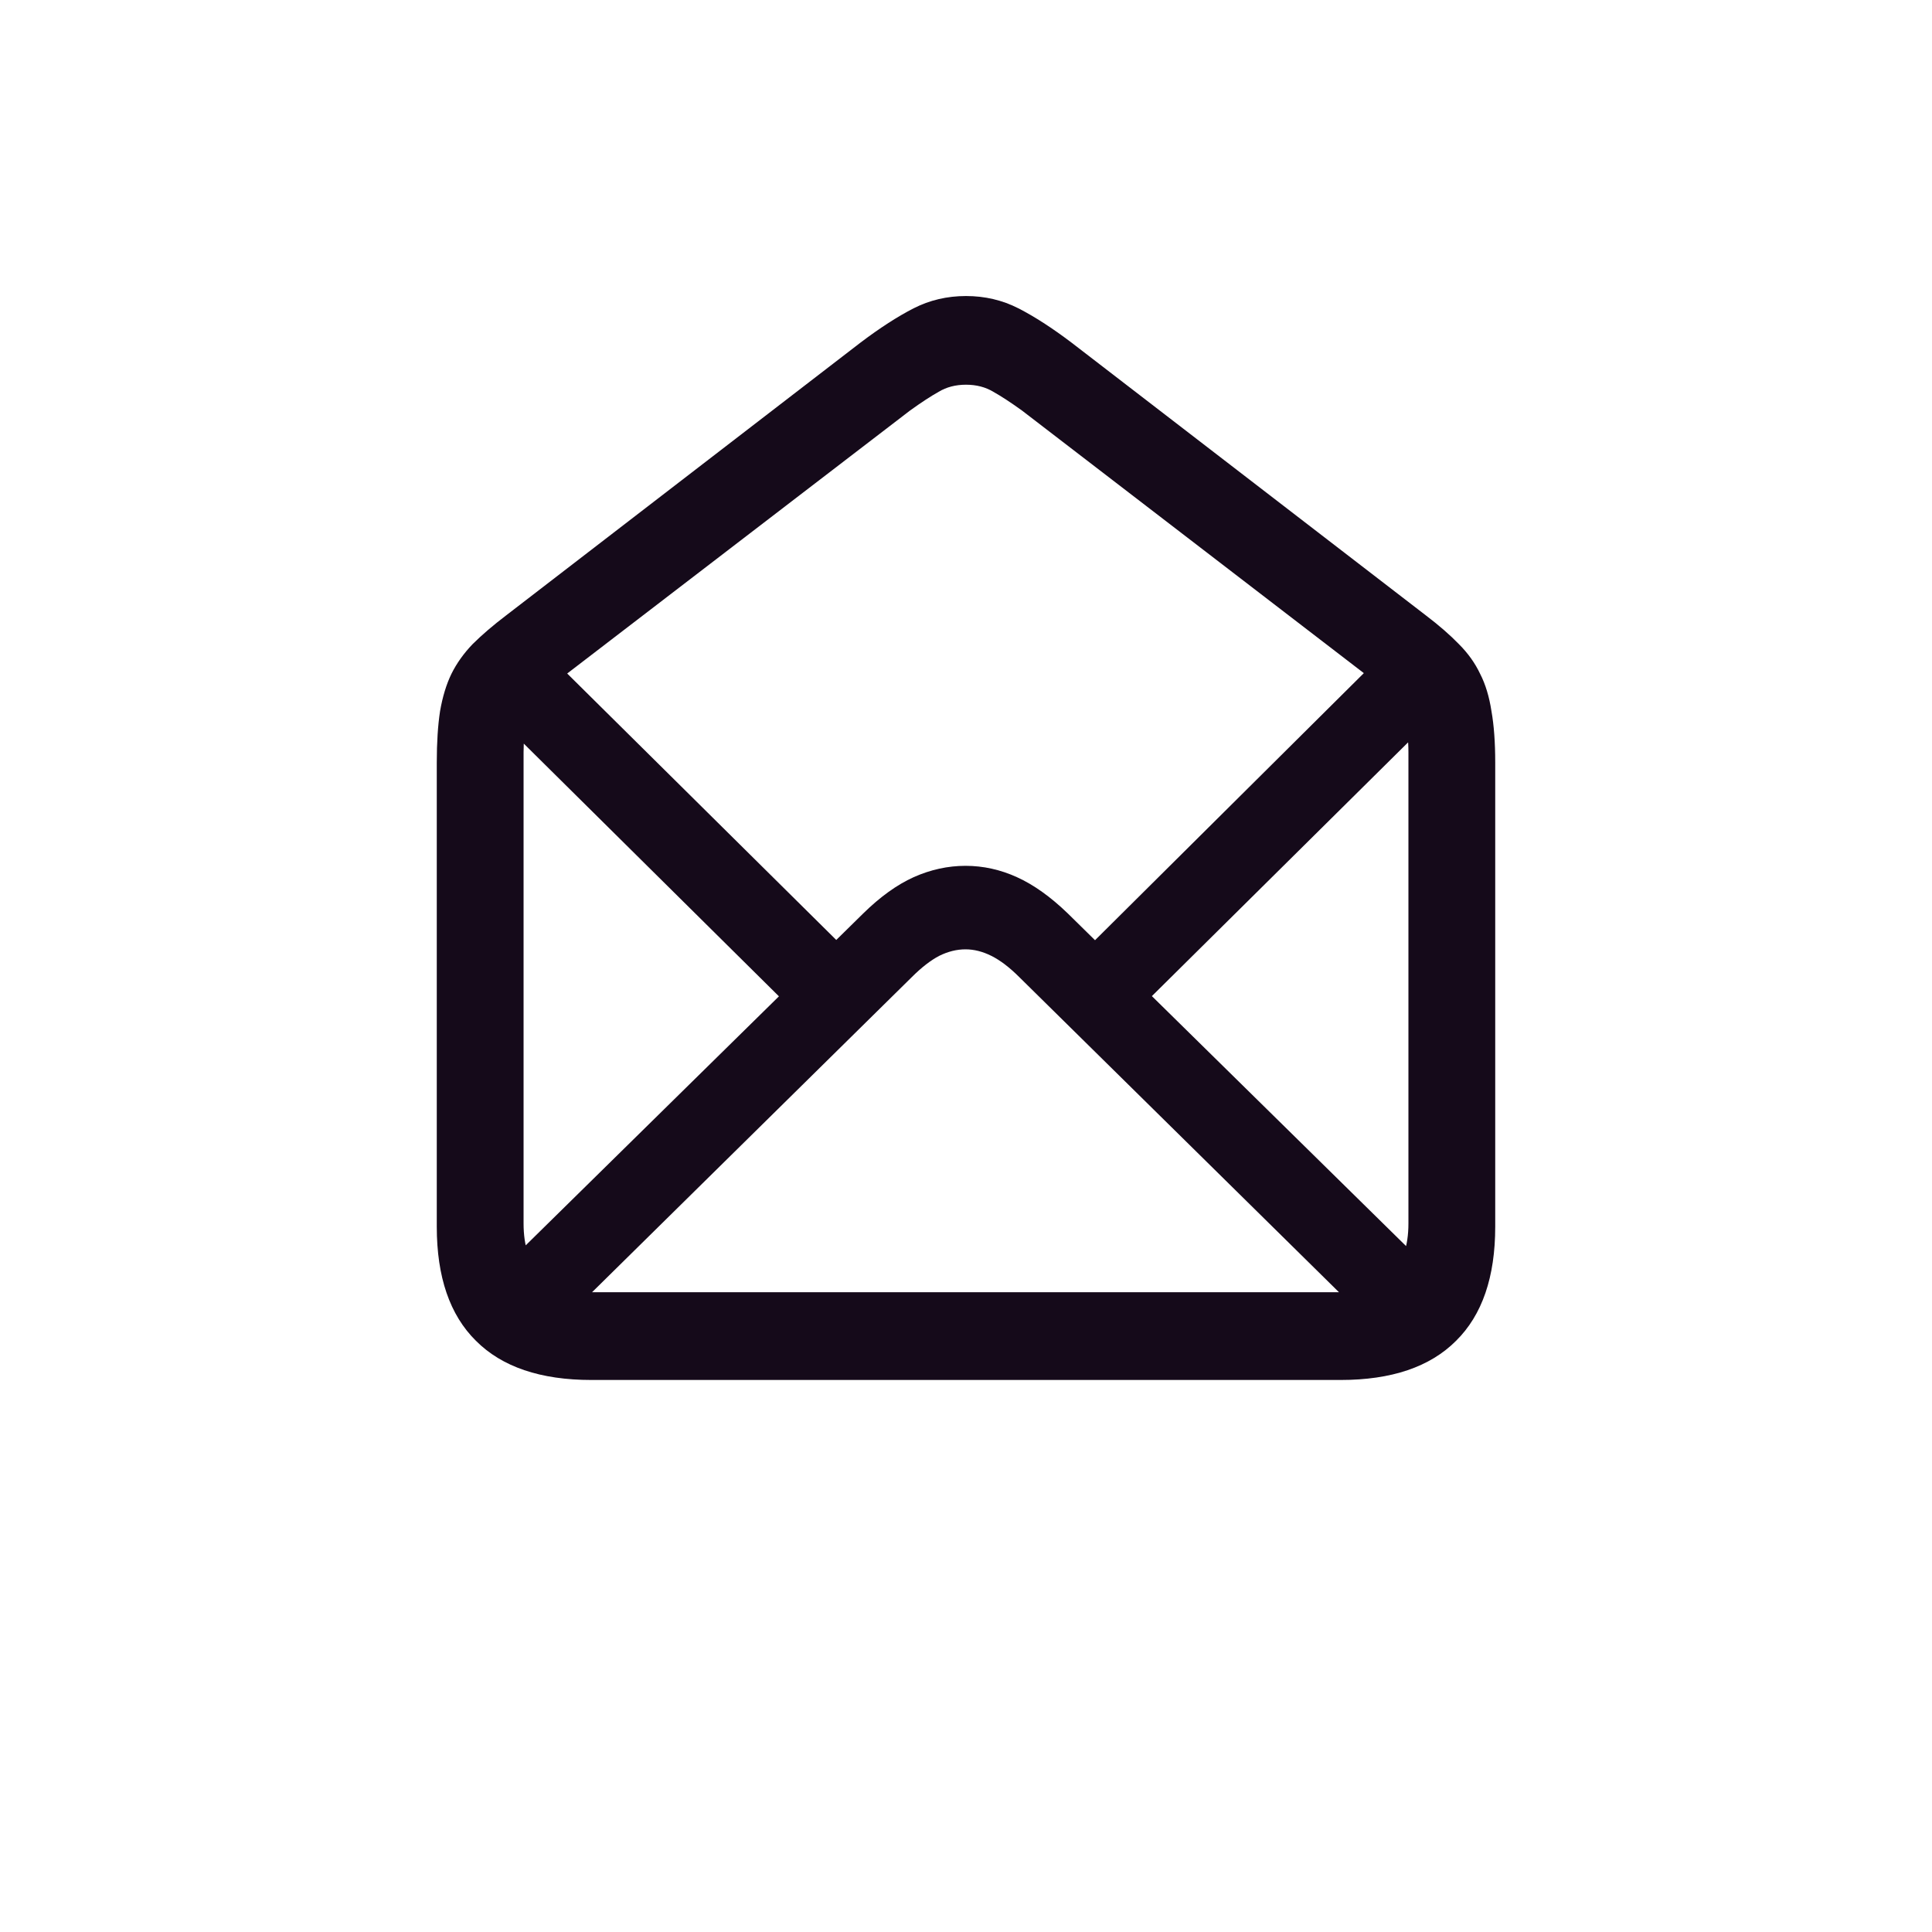 <svg width="40" height="40" viewBox="0 0 40 40" fill="none" xmlns="http://www.w3.org/2000/svg">
<path d="M12.246 28.571H27.754C28.809 28.571 29.606 28.301 30.146 27.76C30.687 27.226 30.957 26.439 30.957 25.397V15.788C30.957 15.371 30.931 15.016 30.879 14.723C30.833 14.424 30.755 14.166 30.645 13.952C30.54 13.73 30.394 13.525 30.205 13.336C30.023 13.148 29.795 12.949 29.521 12.741L22.188 7.096C21.784 6.79 21.416 6.553 21.084 6.383C20.752 6.214 20.391 6.129 20 6.129C19.609 6.129 19.248 6.214 18.916 6.383C18.584 6.553 18.216 6.79 17.812 7.096L10.479 12.741C10.205 12.949 9.974 13.148 9.785 13.336C9.603 13.525 9.456 13.73 9.346 13.952C9.242 14.166 9.163 14.424 9.111 14.723C9.066 15.016 9.043 15.371 9.043 15.788V25.397C9.043 26.439 9.313 27.226 9.854 27.76C10.394 28.301 11.191 28.571 12.246 28.571ZM12.246 26.754C11.79 26.754 11.442 26.634 11.201 26.393C10.96 26.159 10.84 25.804 10.84 25.329V15.573C10.84 15.325 10.863 15.117 10.908 14.948C10.96 14.778 11.038 14.629 11.143 14.498C11.247 14.362 11.38 14.228 11.543 14.098L18.838 8.502C19.072 8.333 19.271 8.203 19.434 8.112C19.596 8.014 19.785 7.965 20 7.965C20.215 7.965 20.404 8.014 20.566 8.112C20.729 8.203 20.928 8.333 21.162 8.502L28.447 14.098C28.616 14.228 28.75 14.362 28.848 14.498C28.952 14.629 29.03 14.778 29.082 14.948C29.134 15.117 29.16 15.325 29.16 15.573V25.329C29.16 25.804 29.037 26.159 28.789 26.393C28.548 26.634 28.203 26.754 27.754 26.754H12.246ZM10.244 26.413L11.416 27.584L18.877 20.231C19.079 20.029 19.268 19.883 19.443 19.791C19.626 19.7 19.808 19.655 19.99 19.655C20.166 19.655 20.345 19.7 20.527 19.791C20.71 19.883 20.902 20.029 21.104 20.231L28.564 27.584L29.736 26.413L22.109 18.913C21.751 18.567 21.4 18.317 21.055 18.161C20.71 18.004 20.355 17.926 19.99 17.926C19.626 17.926 19.268 18.004 18.916 18.161C18.571 18.317 18.223 18.567 17.871 18.913L10.244 26.413ZM16.328 20.827L17.52 19.665L11.455 13.659L10.283 14.84L16.328 20.827ZM22.471 19.665L23.643 20.827L29.688 14.84L28.516 13.659L22.471 19.665Z" fill="#150A1A"/>
</svg>
